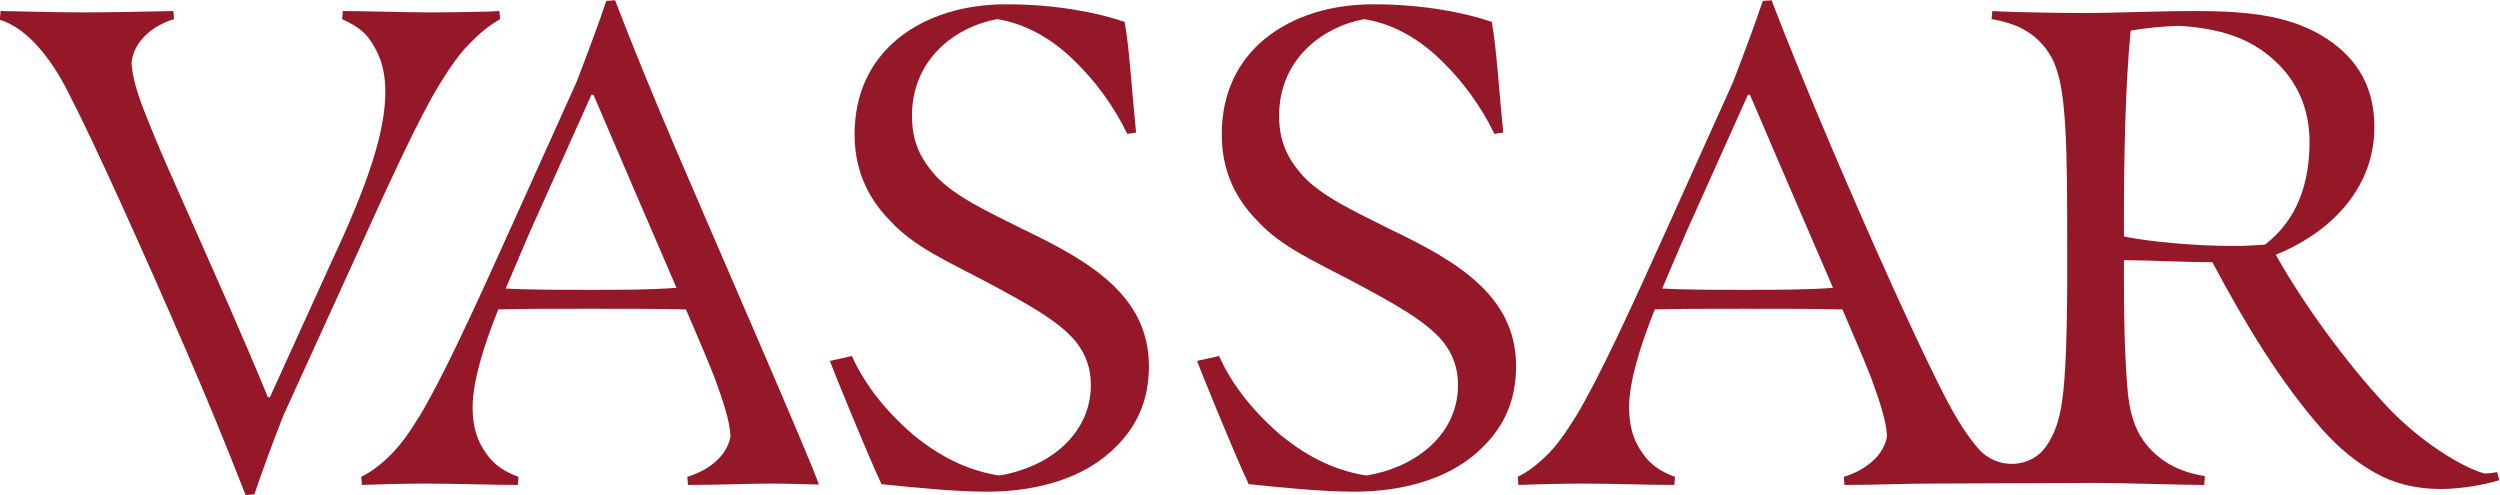<?xml version="1.0" encoding="UTF-8" standalone="no"?>
<svg
   xmlns:dc="http://purl.org/dc/elements/1.1/"
   xmlns:cc="http://creativecommons.org/ns#"
   xmlns:rdf="http://www.w3.org/1999/02/22-rdf-syntax-ns#"
   xmlns:svg="http://www.w3.org/2000/svg"
   xmlns="http://www.w3.org/2000/svg"
   xmlns:sodipodi="http://sodipodi.sourceforge.net/DTD/sodipodi-0.dtd"
   xmlns:inkscape="http://www.inkscape.org/namespaces/inkscape"
   version="1.1"
   id="svg10"
   xml:space="preserve"
   width="533.86"
   height="105.692"
   viewBox="0 0 533.86 105.692"
   sodipodi:docname="Vassar College logo.svg"
   inkscape:version="1.0 (4035a4f, 2020-05-01)"><defs
     id="defs14" /><sodipodi:namedview
     inkscape:document-rotation="0"
     pagecolor="#ffffff"
     bordercolor="#666666"
     borderopacity="1"
     objecttolerance="10"
     gridtolerance="10"
     guidetolerance="10"
     inkscape:pageopacity="0"
     inkscape:pageshadow="2"
     inkscape:window-width="750"
     inkscape:window-height="480"
     id="namedview12"
     showgrid="false"
     inkscape:zoom="1.4811781"
     inkscape:cx="266.92786"
     inkscape:cy="52.641321"
     inkscape:window-x="0"
     inkscape:window-y="23"
     inkscape:window-maximized="0"
     inkscape:current-layer="g18" /><g
     id="g18"
     inkscape:groupmode="layer"
     inkscape:label="ink_ext_XXXXXX"
     transform="matrix(1.333,0,0,-1.333,-103.385,206.915)"><g
       id="g20"
       transform="scale(0.1)"><path
         d="m 1532.4,1486.98 c 17.29,17.3 31.35,27.04 44.33,34.61 l -1.08,12.97 c -11.9,-1.08 -73.54,-2.17 -111.39,-2.17 -37.85,0 -104.89,2.17 -139.5,2.17 l -1.09,-12.97 c 14.06,-6.49 32.45,-16.23 43.27,-31.37 12.97,-18.38 25.94,-42.17 25.94,-85.43 0,-63.81 -28.11,-148.16 -86.51,-272.53 l -98.41,-216.28 h -3.25 c -40.01,97.33 -86.51,201.15 -133.01,306.04 -20.55,46.51 -42.17,94.09 -59.48,138.43 -15.146,36.77 -24.872,67.05 -25.95,91.93 4.328,35.68 35.68,59.47 68.12,69.21 l -1.07,12.97 c -45.43,-1.08 -108.148,-2.17 -142.754,-2.17 -50.824,0 -118.961,2.17 -134.101,2.17 l -1.074,-14.06 c 43.254,-12.98 82.183,-61.64 109.218,-115.71 42.176,-81.11 123.281,-261.71 189.251,-414.2 34.6,-80.02 64.89,-153.559 95.17,-231.418 l 14.06,1.078 c 11.9,35.691 30.28,85.441 46.5,126.531 l 105.98,232.509 c 65.97,145.99 111.38,244.4 143.83,297.39 17.3,28.12 33.53,51.91 53,70.3"
         style="fill:#951829;fill-opacity:1;fill-rule:nonzero;stroke:none"
         id="path22" /><path
         d="m 1718.74,1087.93 c -45.42,0 -99.5,0 -133.03,2.16 l 37.85,88.68 99.5,221.7 h 3.24 c 43.26,-101.66 86.52,-201.16 133.02,-309.3 -42.18,-3.24 -90.84,-3.24 -140.58,-3.24 z m 42.17,463.93 -14.06,-1.07 c -11.89,-35.69 -31.36,-87.6 -47.58,-129.78 l -103.82,-230.35 c -62.73,-139.5 -111.39,-244.398 -147.08,-303.879 -17.3,-28.121 -32.44,-49.75 -50.83,-67.051 -17.3,-16.218 -30.28,-24.871 -43.25,-31.359 l 1.08,-12.98 c 25.95,1.078 71.38,2.168 101.66,2.168 45.41,0 109.22,-2.168 148.15,-2.168 l 1.08,12.98 c -15.14,5.41 -32.44,14.059 -45.42,29.199 -15.13,18.379 -28.12,41.09 -28.12,82.18 0,41.102 17.31,97.34 41.1,156.82 40.01,1.07 90.84,1.07 144.92,1.07 58.39,0 111.38,0 155.72,-1.07 15.14,-35.69 31.36,-72.461 45.42,-108.148 12.97,-35.684 24.87,-69.211 25.95,-95.172 -5.41,-32.441 -36.77,-55.148 -69.2,-64.879 l 1.08,-12.98 c 49.74,0 97.32,2.168 134.09,2.168 26.94,0 49.36,-1.02 75.52,-1.559 -7.22,26.48 -178.01,417.45 -231.25,542.27 -33.52,78.95 -67.05,160.05 -95.16,233.59"
         style="fill:#951829;fill-opacity:1;fill-rule:nonzero;stroke:none"
         id="path24" /><path
         d="m 2413.9,1185.26 c -56.24,28.11 -108.15,51.91 -139.51,85.43 -24.87,28.12 -37.85,55.15 -37.85,96.25 0,88.67 67.04,141.67 136.26,154.65 41.1,-6.49 83.27,-27.04 123.28,-65.98 33.53,-32.44 62.73,-71.37 85.44,-117.87 l 14.06,2.16 c -6.49,62.73 -10.82,137.34 -18.38,177.35 -44.34,15.14 -111.39,28.13 -189.26,28.13 -68.13,0 -128.69,-18.39 -174.11,-55.16 -43.25,-35.68 -69.21,-86.52 -69.21,-153.57 0,-62.72 25.96,-107.05 58.39,-139.5 36.78,-40.01 90.85,-63.8 150.32,-95.16 60.57,-32.45 117.89,-62.72 146,-97.33 15.14,-19.469 23.79,-41.101 23.79,-69.211 0,-77.867 -65.97,-131.937 -147.08,-144.918 -41.09,6.489 -87.59,23.789 -138.42,65.969 -38.93,33.52 -75.69,76.781 -97.33,125.449 l -35.24,-7.89 c 0.36,-2.45 58.45,-145.911 82.65,-197.399 48.15,-4.82 116.01,-12.078 168.88,-12.078 86.52,0 154.64,24.867 196.82,62.719 44.34,38.929 62.73,84.347 62.73,138.418 0,113.561 -96.25,168.711 -202.23,219.541"
         style="fill:#951829;fill-opacity:1;fill-rule:nonzero;stroke:none"
         id="path26" /><path
         d="m 4355.41,1158.22 c -63.8,0 -134.1,6.49 -177.35,15.14 v 22.71 c 0,103.82 2.16,219.53 10.81,307.13 17.3,3.24 54.07,7.57 80.03,7.57 61.64,-4.33 111.39,-18.39 152.48,-57.32 33.53,-31.36 54.08,-74.62 54.08,-128.69 0,-67.05 -20.55,-125.45 -71.38,-164.38 -15.14,-1.08 -32.44,-2.16 -48.67,-2.16 z m -783.97,-70.29 c -45.42,0 -99.5,0 -133.03,2.16 l 37.85,88.68 99.5,221.7 h 3.25 c 43.25,-101.66 86.51,-201.16 133.01,-309.3 -42.18,-3.24 -90.84,-3.24 -140.58,-3.24 z M 4776.1,795.941 c -5.42,-1.082 -14.06,-2.16 -20.56,-2.16 -38.93,10.809 -105.97,54.071 -155.72,107.059 -67.06,71.371 -136.27,167.62 -178.44,243.32 81.12,32.44 157.9,101.66 157.9,204.4 0,62.72 -25.96,108.14 -74.63,140.58 -55.15,36.77 -121.11,45.42 -211.96,45.42 -61.64,0 -137.34,-3.24 -173.03,-3.24 -24.87,0 -120.04,1.07 -152.49,3.24 l -1.07,-12.97 c 15.14,-2.17 37.85,-8.66 50.82,-16.23 16.23,-8.65 33.53,-23.79 45.42,-45.41 12.98,-24.88 18.39,-57.32 21.64,-109.24 3.24,-51.9 3.24,-121.11 3.24,-200.06 v -49.74 c 0,-40.02 -1.09,-104.91 -3.24,-137.351 -3.25,-56.227 -8.66,-94.079 -29.2,-124.36 -0.15,-0.23 -0.3,-0.449 -0.45,-0.668 -24.85,-37.32 -79.62,-39.14 -109.1,-5.371 -17.37,19.891 -32.93,44.488 -47.2,70.922 -46.51,87.598 -126.53,267.108 -189.26,414.188 -33.52,78.95 -67.04,160.05 -95.16,233.59 l -14.06,-1.07 c -11.89,-35.69 -31.36,-87.6 -47.58,-129.78 l -103.82,-230.35 c -62.73,-139.5 -111.39,-244.398 -147.08,-303.879 -17.3,-28.121 -32.44,-49.75 -50.83,-67.051 -17.3,-16.218 -30.28,-24.871 -43.25,-31.359 l 1.08,-12.98 c 25.95,1.078 71.38,2.168 101.66,2.168 45.41,0 109.22,-2.168 148.15,-2.168 l 1.08,12.98 c -15.14,5.41 -32.44,14.059 -45.42,29.199 -15.13,18.379 -28.12,41.09 -28.12,82.18 0,41.102 17.31,97.34 41.1,156.82 40.01,1.07 90.84,1.07 144.92,1.07 58.39,0 111.38,0 155.72,-1.07 15.14,-35.69 31.36,-72.461 45.42,-108.148 12.97,-35.684 24.87,-69.211 25.96,-95.172 -5.41,-32.441 -36.78,-55.148 -69.21,-64.879 l 1.08,-12.98 c 49.74,0 97.32,2.168 134.09,2.168 40.06,0 226.01,1.082 264.9,1.082 48.66,0 141.66,-3.25 177.35,-3.25 l 1.08,14.058 c -24.88,4.332 -50.82,11.903 -74.61,31.36 -27.05,22.711 -45.42,50.832 -49.75,112.472 -4.33,52.989 -5.41,114.629 -5.41,171.949 v 30.28 c 36.77,0 95.17,-3.25 141.67,-3.25 52.99,-99.49 109.22,-192.49 176.27,-268.19 28.12,-31.359 54.07,-51.91 84.36,-69.211 30.28,-17.3 65.96,-25.961 104.89,-25.961 32.45,0 69.21,6.493 94.09,14.063 l -3.24,12.98"
         style="fill:#951829;fill-opacity:1;fill-rule:nonzero;stroke:none"
         id="path28" /><path
         d="m 3002.08,1185.26 c -56.24,28.11 -108.14,51.91 -139.5,85.43 -24.88,28.12 -37.85,55.15 -37.85,96.25 0,88.67 67.04,141.67 136.26,154.65 41.09,-6.49 83.27,-27.04 123.28,-65.98 33.53,-32.44 62.73,-71.37 85.44,-117.87 l 14.05,2.16 c -6.48,62.73 -10.82,137.34 -18.37,177.35 -44.35,15.14 -111.39,28.13 -189.26,28.13 -68.13,0 -128.69,-18.39 -174.11,-55.16 -43.26,-35.68 -69.21,-86.52 -69.21,-153.57 0,-62.72 25.95,-107.05 58.39,-139.5 36.77,-40.01 90.85,-63.8 150.32,-95.16 60.56,-32.45 117.88,-62.72 145.99,-97.33 15.15,-19.469 23.79,-41.101 23.79,-69.211 0,-77.867 -65.96,-131.937 -147.07,-144.918 -41.1,6.489 -87.6,23.789 -138.42,65.969 -38.93,33.52 -75.7,76.781 -97.33,125.449 l -35.24,-7.89 c 0.36,-2.45 58.44,-145.911 82.65,-197.399 48.14,-4.82 116,-12.078 168.88,-12.078 86.51,0 154.64,24.867 196.82,62.719 44.34,38.929 62.73,84.347 62.73,138.418 0,113.561 -96.25,168.711 -202.24,219.541"
         style="fill:#951829;fill-opacity:1;fill-rule:nonzero;stroke:none"
         id="path30" /></g></g></svg>
